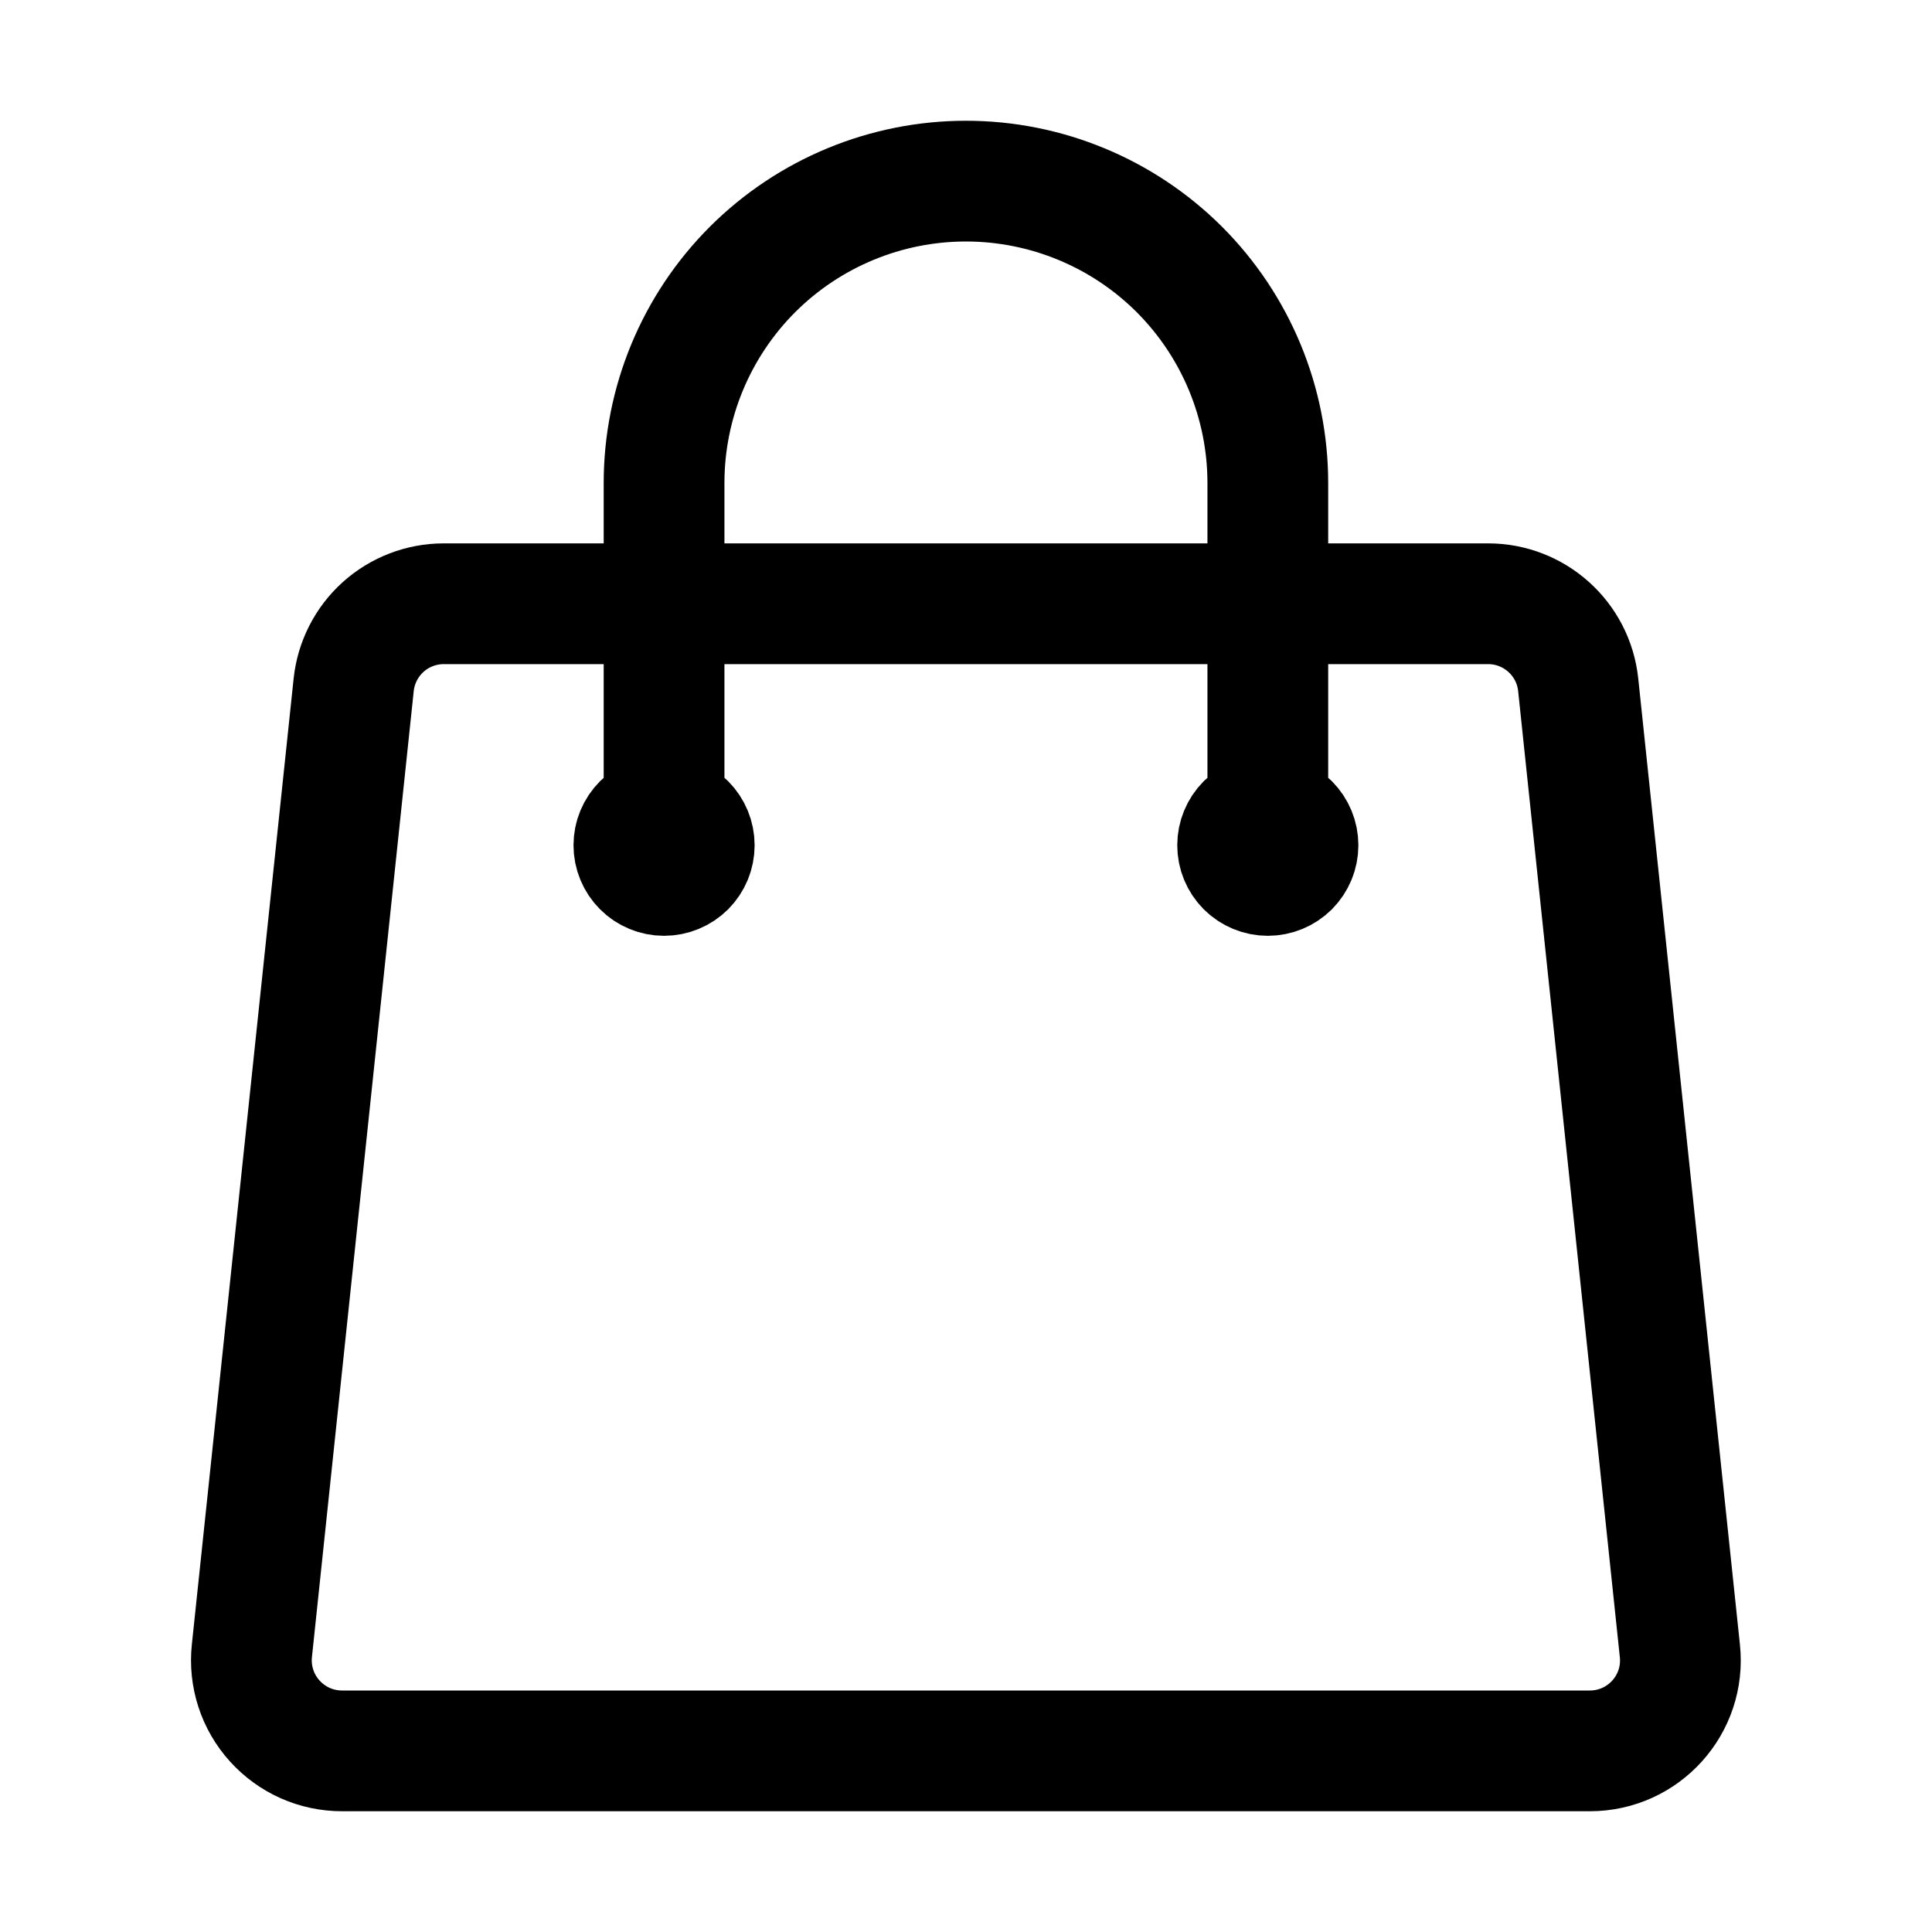 <svg width="32" height="32" viewBox="0 0 32 32" fill="none" xmlns="http://www.w3.org/2000/svg">
<path d="M20.999 14V8C20.999 6.674 20.472 5.402 19.535 4.464C18.597 3.527 17.325 3 15.999 3C14.673 3 13.401 3.527 12.463 4.464C11.526 5.402 10.999 6.674 10.999 8V14M26.14 11.343L27.824 27.343C27.918 28.229 27.224 29 26.332 29H5.666C5.455 29 5.247 28.956 5.055 28.871C4.863 28.785 4.691 28.66 4.55 28.504C4.409 28.348 4.302 28.164 4.237 27.963C4.172 27.763 4.15 27.552 4.172 27.343L5.858 11.343C5.897 10.974 6.071 10.633 6.346 10.385C6.622 10.137 6.979 10 7.35 10H24.648C25.416 10 26.06 10.58 26.14 11.343ZM11.499 14C11.499 14.133 11.446 14.26 11.353 14.354C11.259 14.447 11.132 14.5 10.999 14.5C10.866 14.5 10.739 14.447 10.646 14.354C10.552 14.26 10.499 14.133 10.499 14C10.499 13.867 10.552 13.74 10.646 13.646C10.739 13.553 10.866 13.5 10.999 13.5C11.132 13.5 11.259 13.553 11.353 13.646C11.446 13.74 11.499 13.867 11.499 14ZM21.499 14C21.499 14.133 21.446 14.26 21.353 14.354C21.259 14.447 21.132 14.5 20.999 14.5C20.866 14.5 20.739 14.447 20.645 14.354C20.552 14.26 20.499 14.133 20.499 14C20.499 13.867 20.552 13.74 20.645 13.646C20.739 13.553 20.866 13.5 20.999 13.5C21.132 13.5 21.259 13.553 21.353 13.646C21.446 13.74 21.499 13.867 21.499 14Z" stroke="black" stroke-width="2" stroke-linecap="round" stroke-linejoin="round"/>
</svg>
